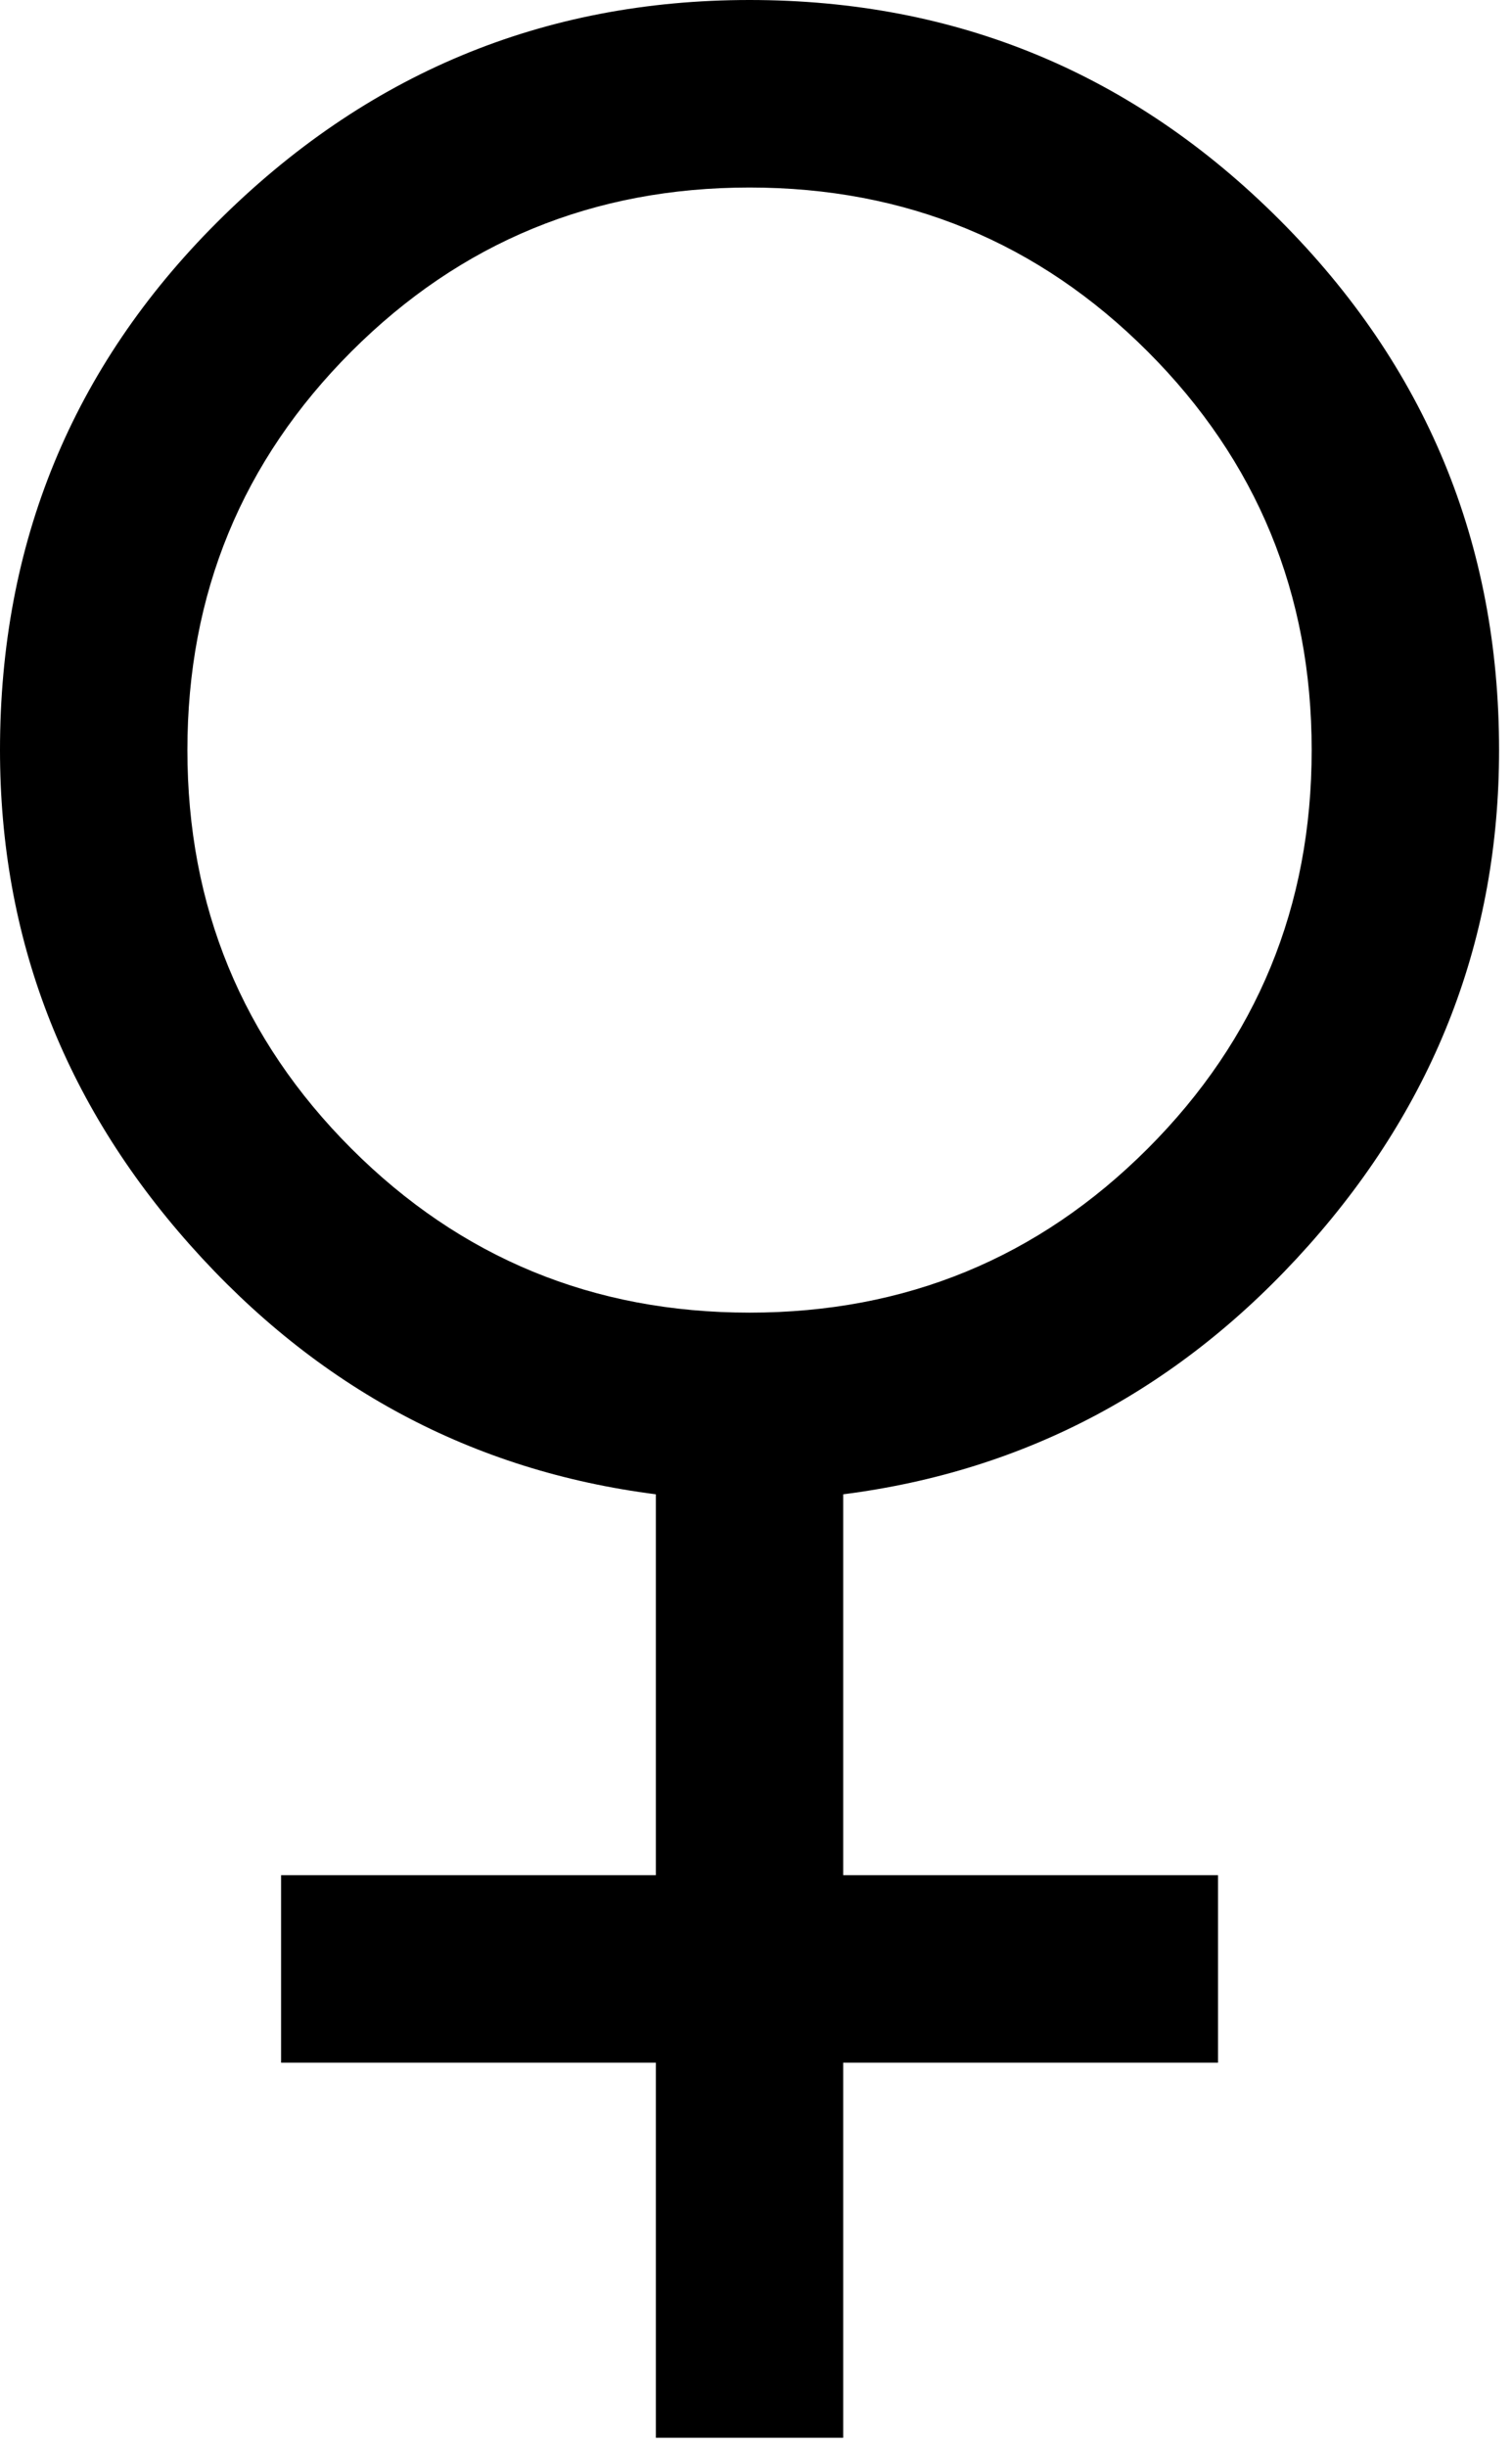 <?xml version="1.0" encoding="UTF-8"?>
<svg width="47px" height="76px" viewBox="0 0 47 76" version="1.1" xmlns="http://www.w3.org/2000/svg" xmlns:xlink="http://www.w3.org/1999/xlink">
    <!-- Generator: Sketch 48.1 (47250) - http://www.bohemiancoding.com/sketch -->
    <title>venus</title>
    <desc>Created with Sketch.</desc>
    <defs></defs>
    <g id="venus---f221" stroke="none" stroke-width="1" fill="none" fill-rule="evenodd" transform="translate(-13, 0)">
        <path d="M36.299,0 C42.731,0 48.222,2.275 52.772,6.826 C57.323,11.376 59.598,16.868 59.598,23.299 C59.598,29.124 57.626,34.251 53.682,38.68 C49.738,43.109 44.915,45.688 39.211,46.416 C39.211,49.045 39.211,52.989 39.211,58.248 L50.861,58.248 L50.861,64.072 L39.211,64.072 L39.211,75.722 L33.387,75.722 L33.387,64.072 L21.737,64.072 L21.737,58.248 L33.387,58.248 C33.387,52.332 33.387,48.388 33.387,46.416 C27.683,45.688 22.86,43.109 18.916,38.68 C14.972,34.251 13,29.124 13,23.299 C13,16.868 15.245,11.407 19.735,6.917 C24.346,2.306 29.868,0 36.299,0 Z M36.299,5.825 C31.445,5.825 27.319,7.524 23.921,10.921 C20.524,14.319 18.825,18.445 18.825,23.299 C18.825,28.153 20.524,32.279 23.921,35.677 C27.319,39.074 31.445,40.773 36.299,40.773 C41.153,40.773 45.279,39.074 48.677,35.677 C52.074,32.279 53.773,28.153 53.773,23.299 C53.773,18.445 52.074,14.319 48.677,10.921 C45.279,7.524 41.153,5.825 36.299,5.825 Z" id="venus" fill="#000000" fill-rule="nonzero"></path>
    </g>
</svg>
